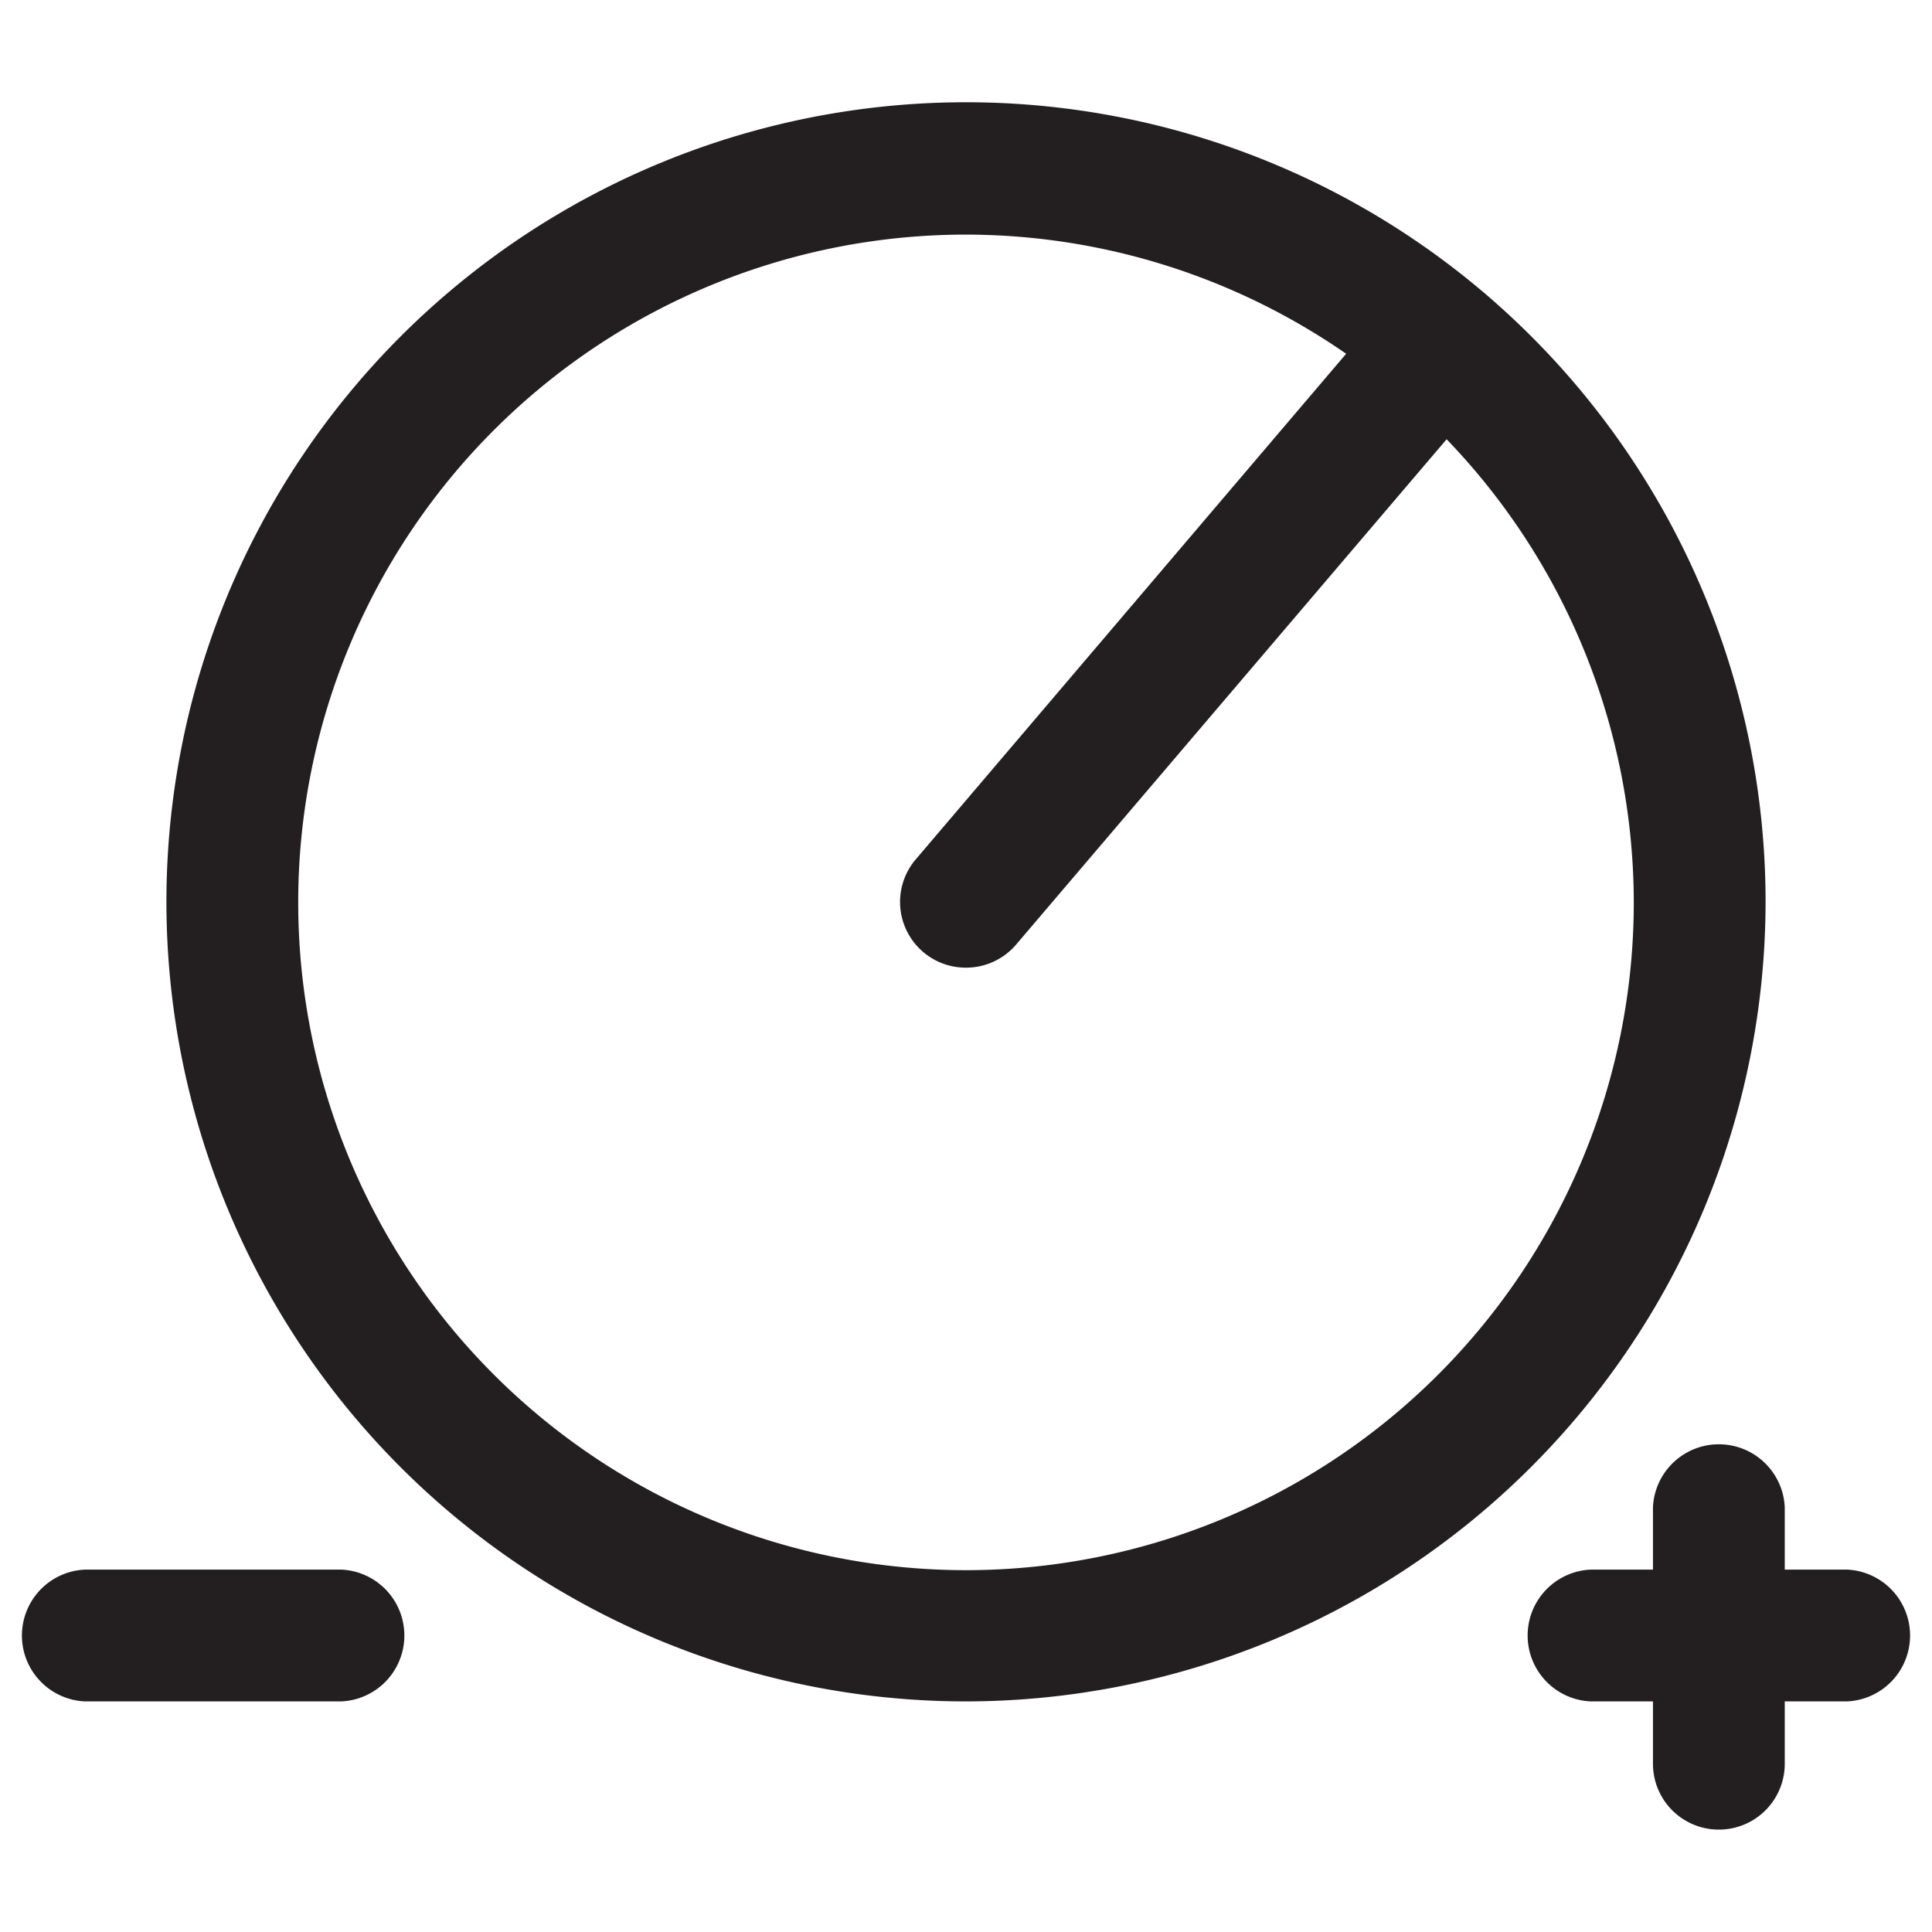 <svg id="Layer_2" data-name="Layer 2" xmlns="http://www.w3.org/2000/svg" viewBox="0 0 140 140"><path d="M70,123.29a57.94,57.94,0,1,1,57.94-57.94A58,58,0,0,1,70,123.29ZM70,17a48.39,48.39,0,1,0,48.39,48.39A48.45,48.45,0,0,0,70,17Z" fill="#231f20"/><path d="M70,70.12a4.76,4.76,0,0,1-3.63-7.86l34.45-40.47A4.77,4.77,0,0,1,108.09,28L73.63,68.45A4.76,4.76,0,0,1,70,70.12Z" fill="#231f20"/><path d="M133.85,123.29H115.26a4.78,4.78,0,0,1,0-9.55h18.59a4.78,4.78,0,0,1,0,9.55Z" fill="#231f20"/><path d="M24.74,123.29H6.15a4.78,4.78,0,0,1,0-9.55H24.74a4.78,4.78,0,0,1,0,9.55Z" fill="#231f20"/><path d="M124.55,132.58a4.77,4.77,0,0,1-4.77-4.77V109.22a4.78,4.78,0,0,1,9.55,0v18.59A4.77,4.77,0,0,1,124.55,132.58Z" fill="#231f20"/></svg>
